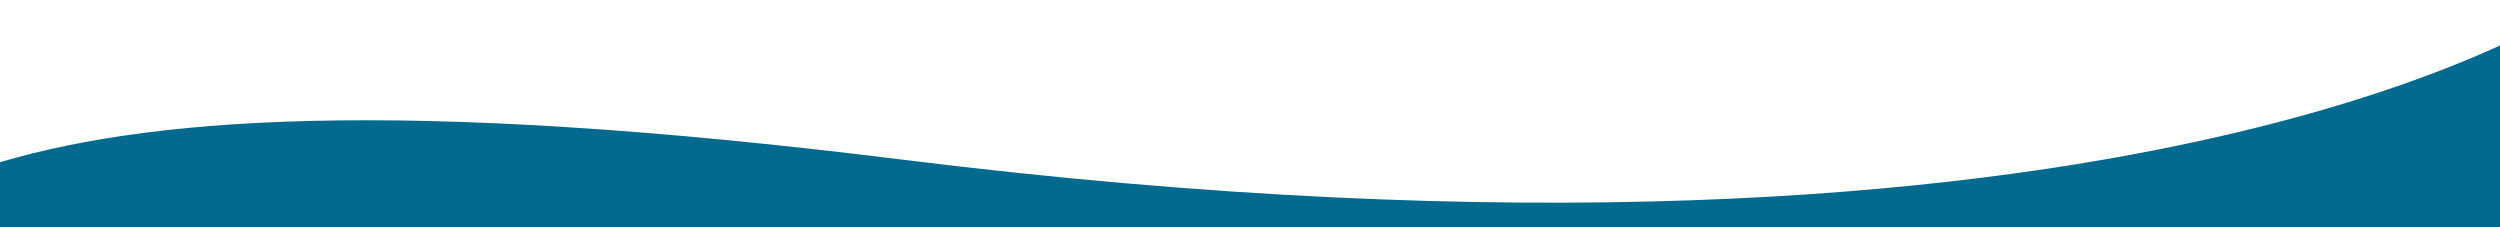 <svg width="1440" height="131" fill="none" xmlns="http://www.w3.org/2000/svg"><path d="M1492.87 145.991v-.002L-193.436 210.83l-.57-15.606C-62.199 140.463-66.212 19.123 519.217 91.887 1239.48 181.409 1487.55.434 1487.55.434l5.32 145.556z" fill="#036A8F"/></svg>